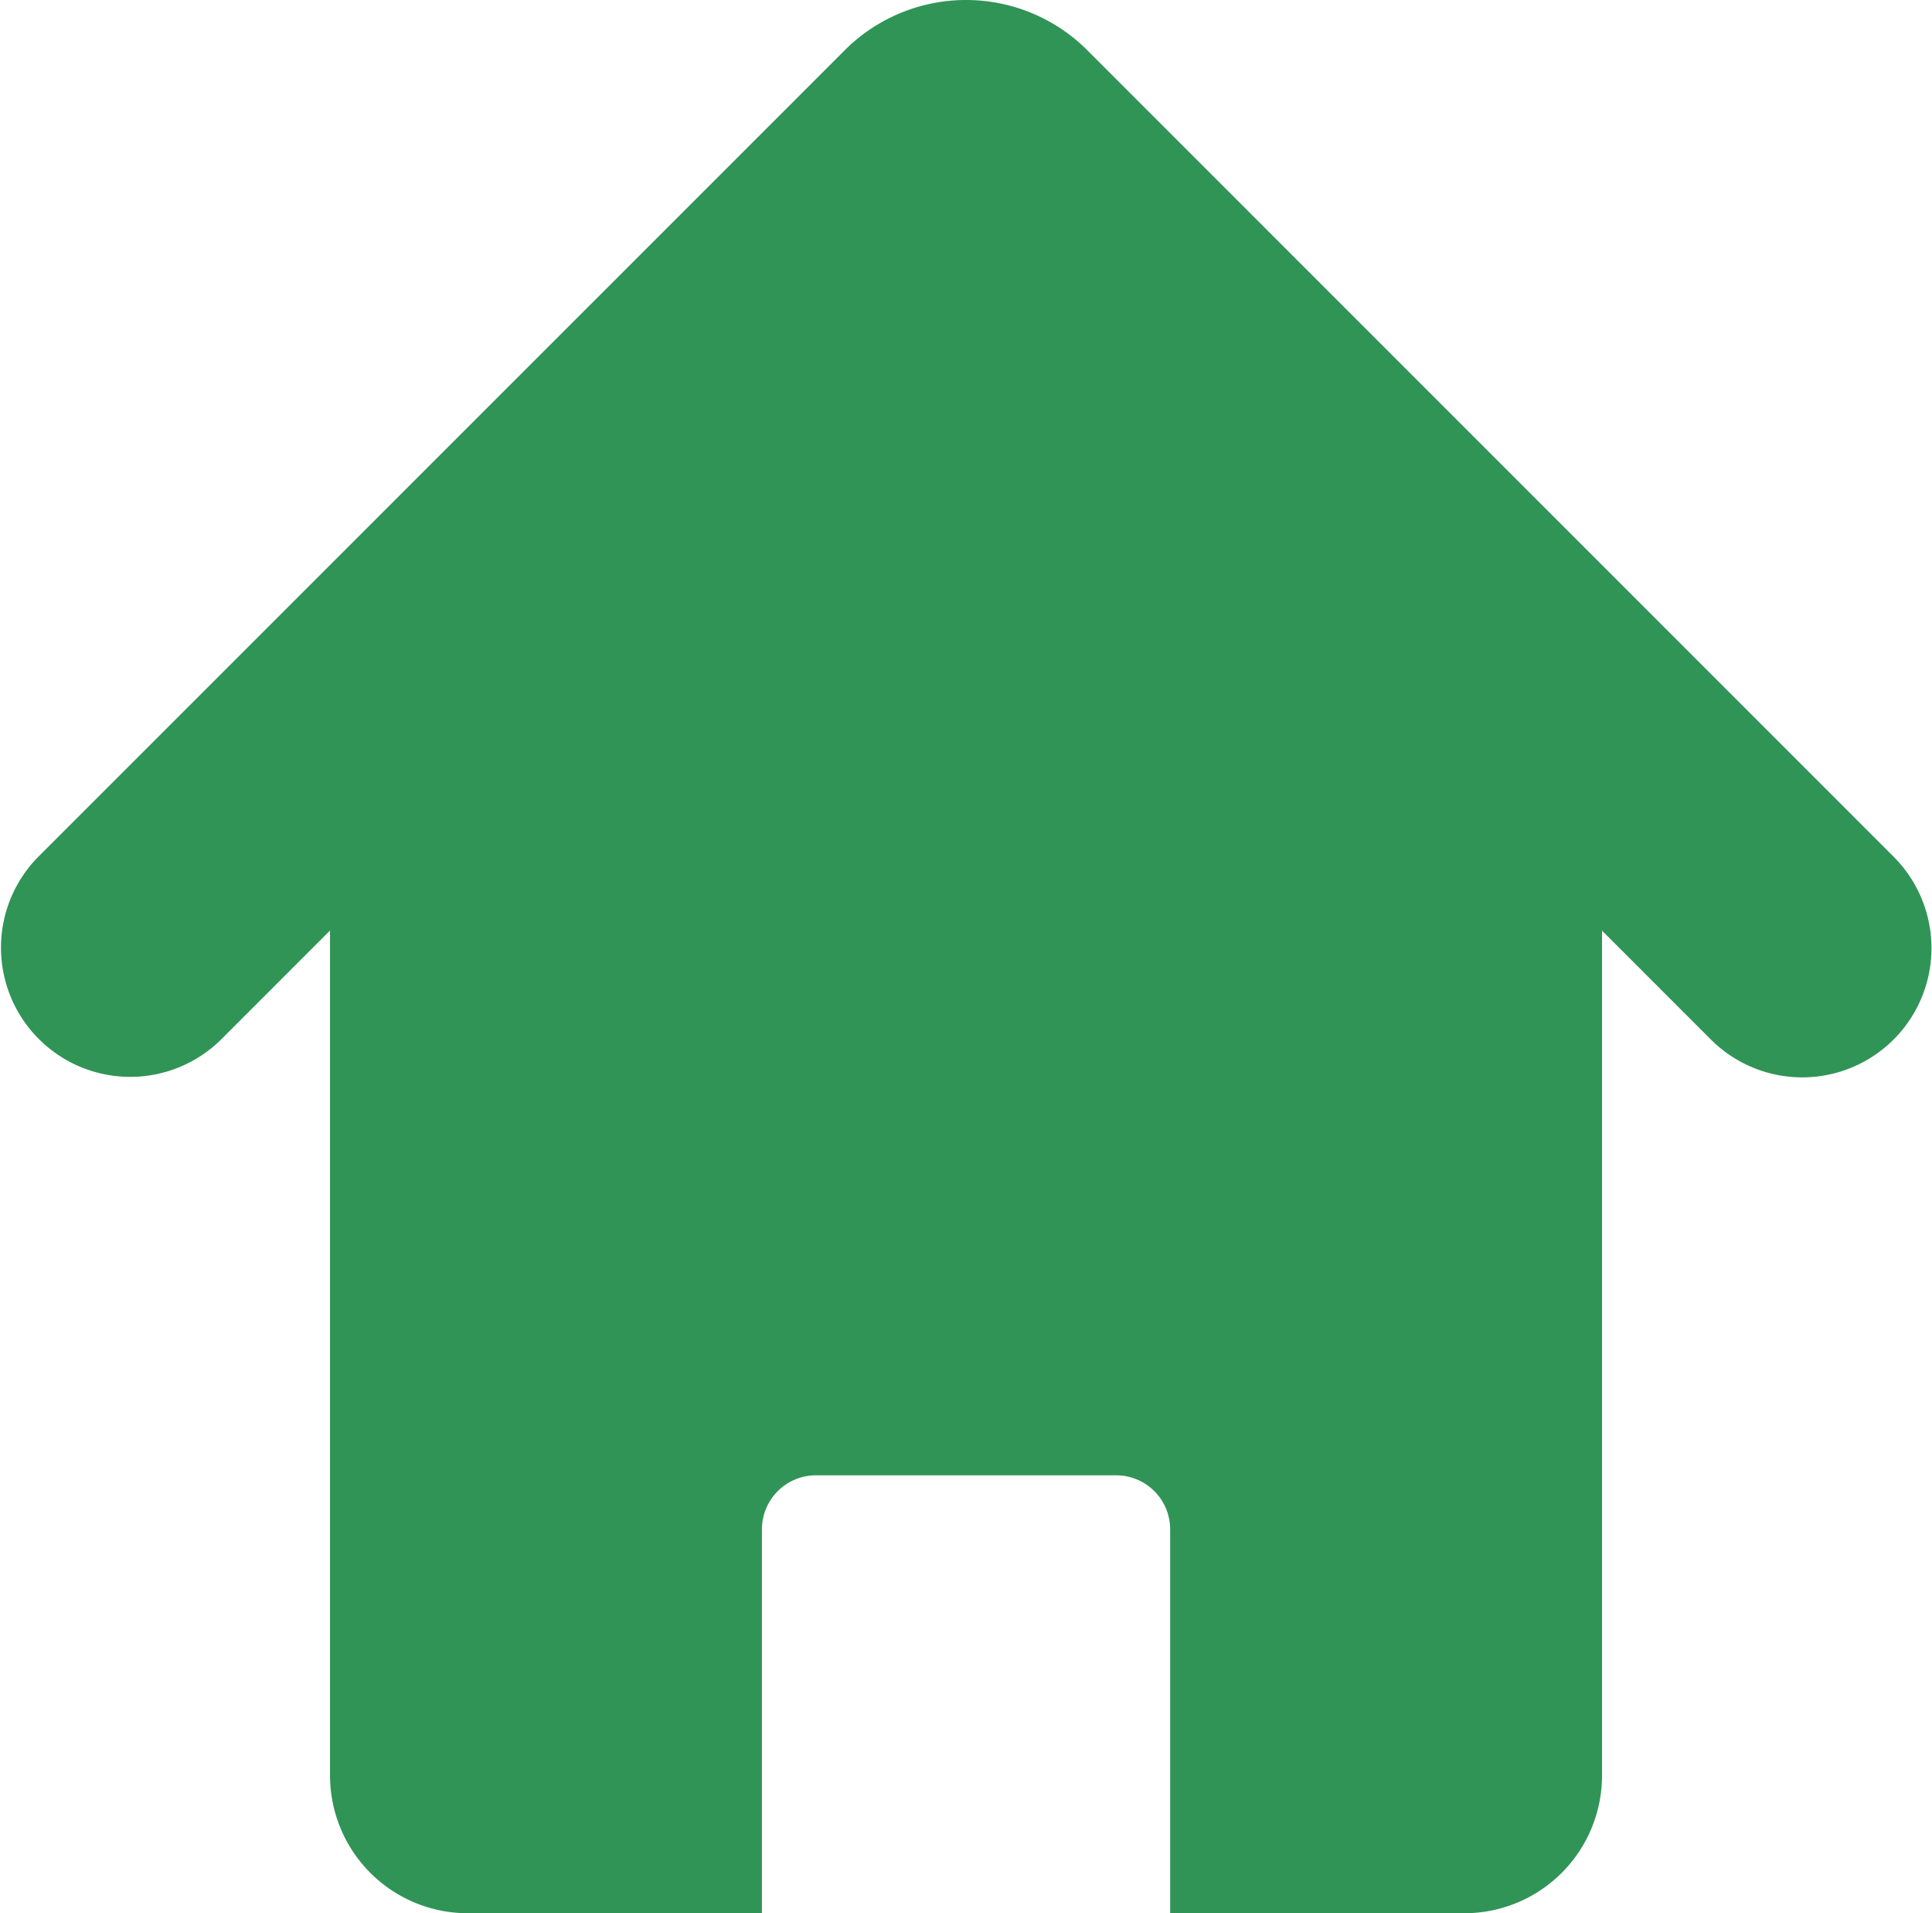 <svg xmlns="http://www.w3.org/2000/svg" width="491.398" height="486.542" viewBox="0 0 491.398 486.542">
  <g id="homepage" transform="translate(0 -2.428)">
    <g id="Icons_19_">
      <path id="Path_1" data-name="Path 1" d="M481.765,220.422,276.474,15.123a43.633,43.633,0,0,0-61.559.023L9.626,220.422A32.87,32.87,0,0,0,56.113,266.9l27.828-27.832V453.945a35.026,35.026,0,0,0,35.027,35.024h74.826v-97.62a13.741,13.741,0,0,1,13.743-13.741h76.352a13.742,13.742,0,0,1,13.739,13.741V488.97h74.813a35.025,35.025,0,0,0,35.027-35.024V239.091l27.812,27.815a32.87,32.87,0,0,0,46.485-46.484Z" fill="#309456"/>
    </g>
  </g>
</svg>

